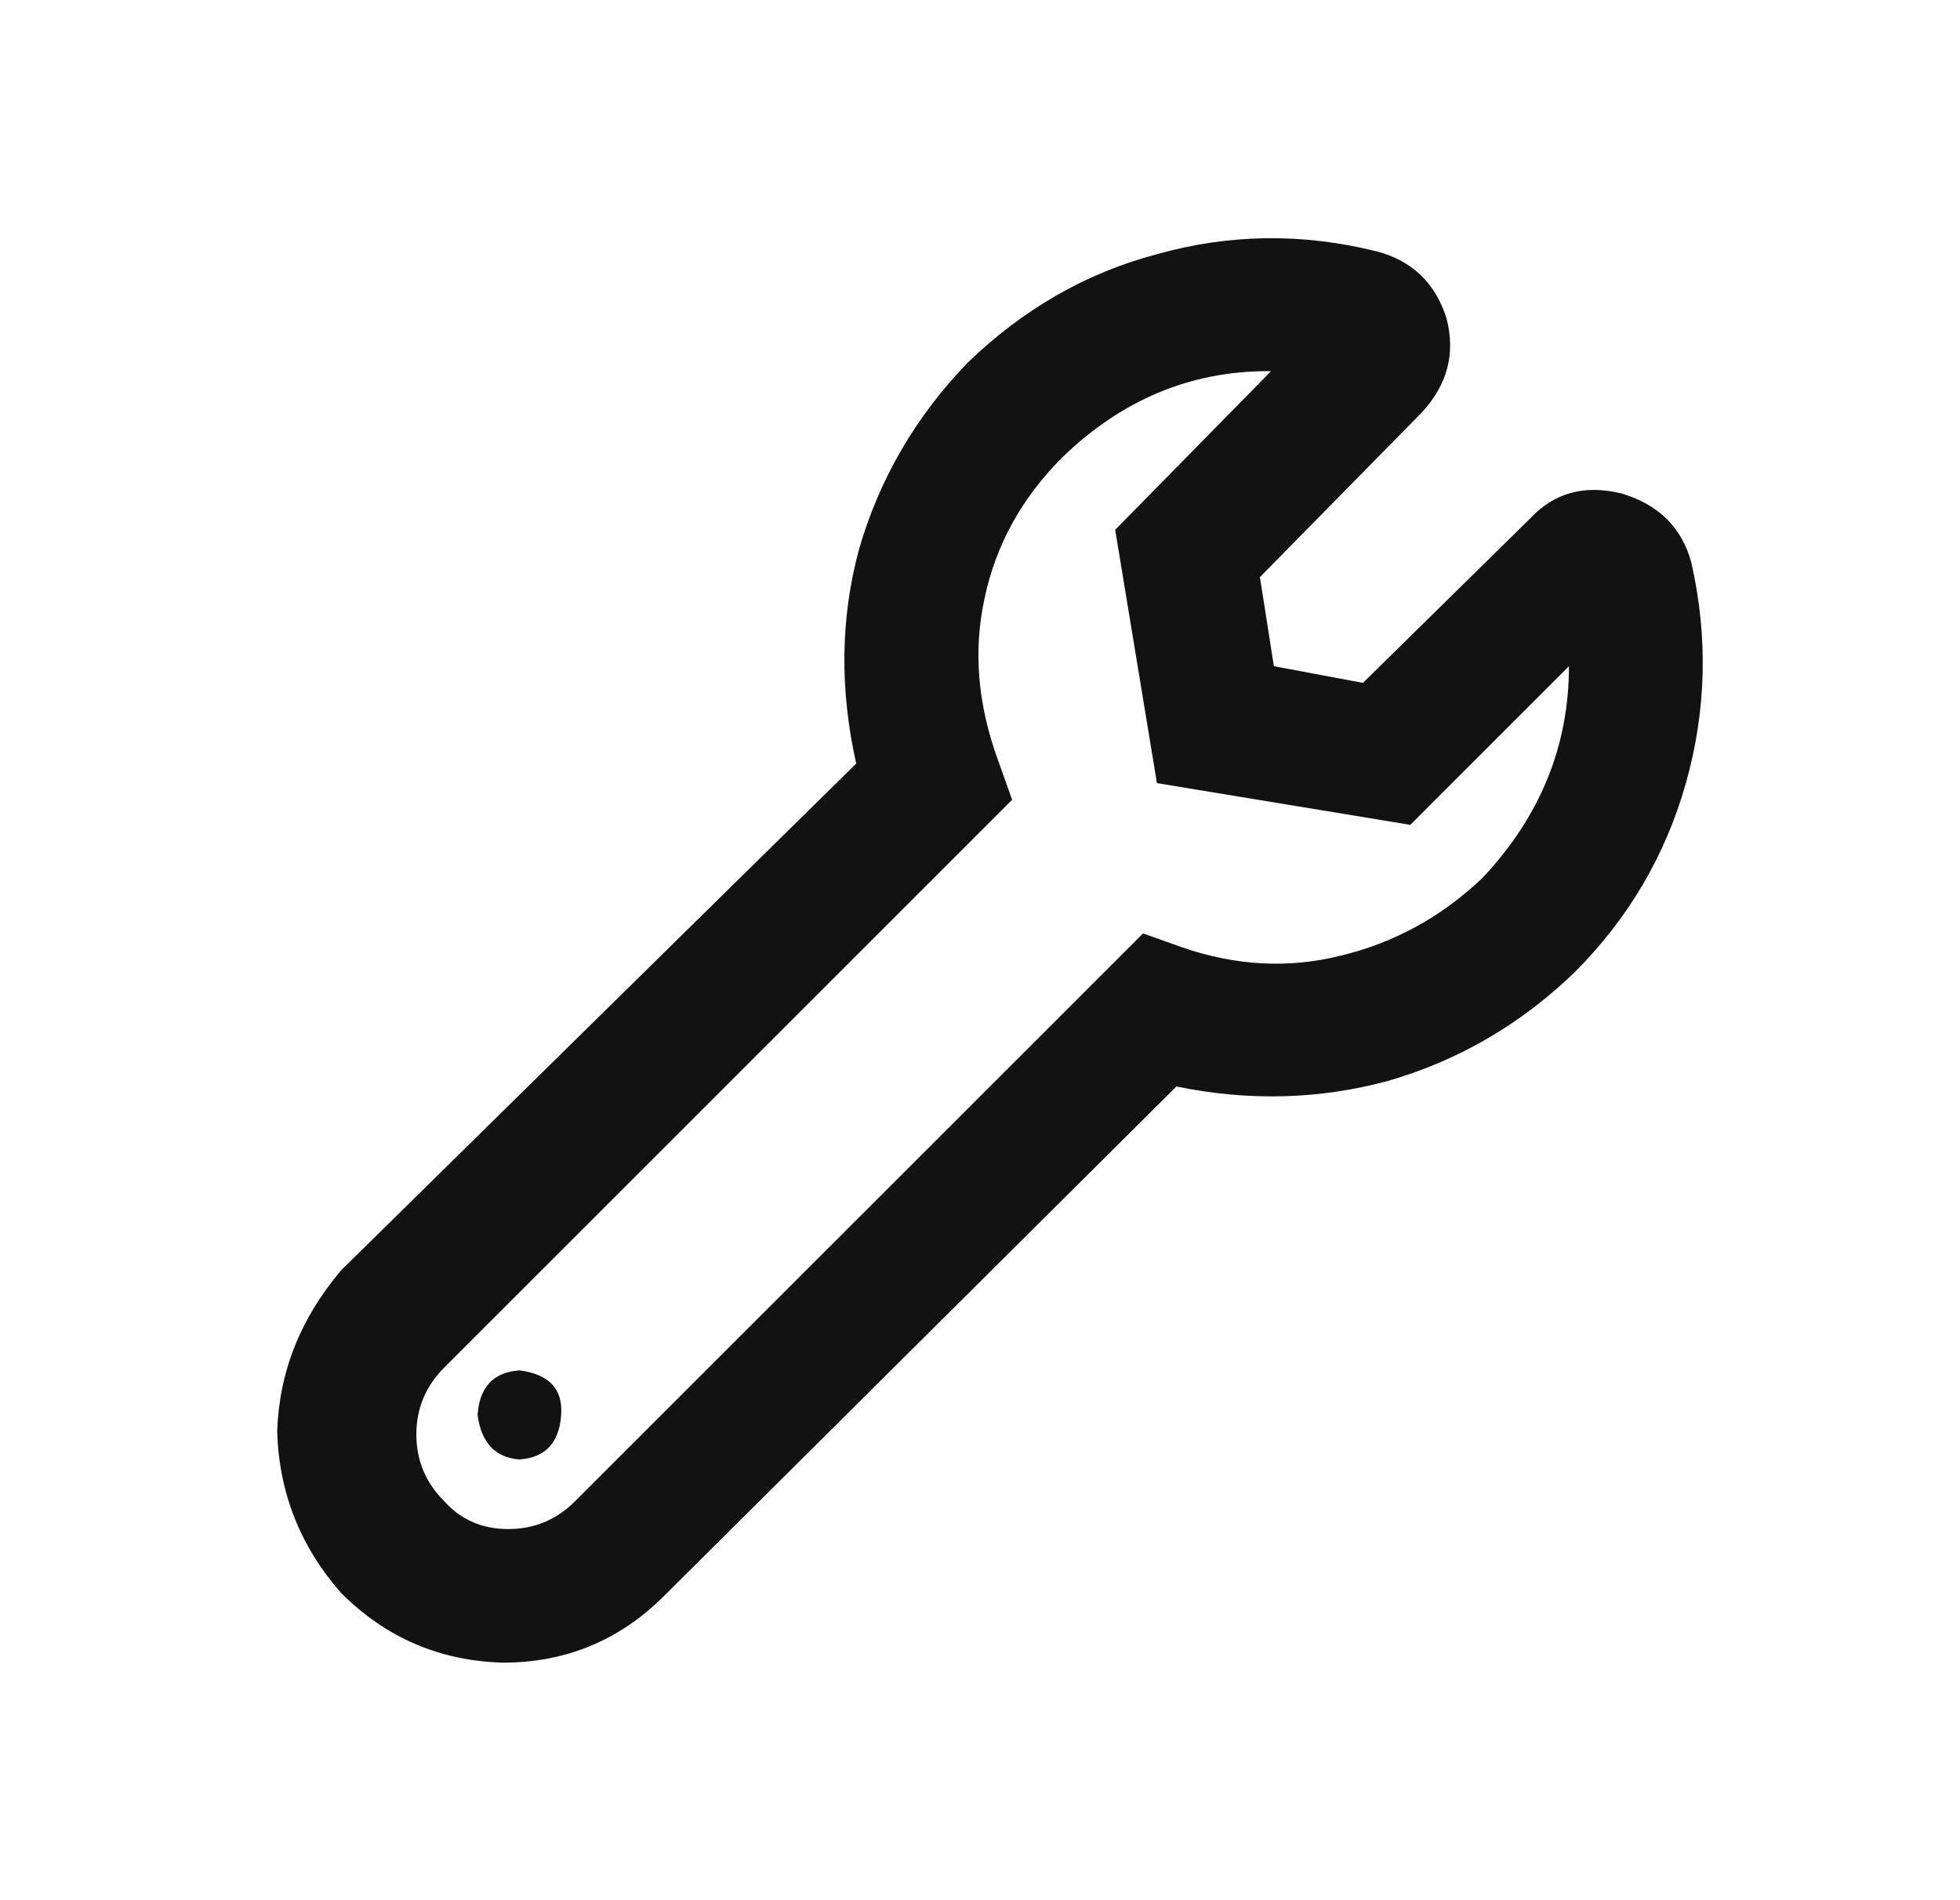 <svg width="33" height="32" viewBox="0 0 33 32" fill="none" xmlns="http://www.w3.org/2000/svg">
<path d="M28.479 9.484C28.76 10.734 28.729 11.969 28.385 13.188C28.041 14.406 27.416 15.469 26.51 16.375C25.604 17.25 24.557 17.859 23.37 18.203C22.213 18.516 21.026 18.547 19.807 18.297L11.182 26.875C10.432 27.625 9.526 28 8.463 28C7.401 27.969 6.495 27.578 5.745 26.828C5.057 26.047 4.698 25.141 4.667 24.109C4.698 23.109 5.057 22.203 5.745 21.391L14.416 12.859C14.135 11.609 14.151 10.406 14.463 9.25C14.807 8.062 15.416 7.016 16.291 6.109C17.229 5.203 18.291 4.594 19.479 4.281C20.698 3.938 21.932 3.922 23.182 4.234C23.776 4.391 24.166 4.766 24.354 5.359C24.51 5.953 24.37 6.484 23.932 6.953L21.213 9.719L21.448 11.219L22.948 11.5L25.76 8.734C26.166 8.297 26.682 8.156 27.307 8.312C27.932 8.5 28.323 8.891 28.479 9.484ZM24.963 14.781C25.932 13.75 26.416 12.562 26.416 11.219L23.745 13.891L19.479 13.188L18.776 8.922L21.401 6.25H21.354C20.041 6.25 18.885 6.734 17.885 7.703C17.198 8.391 16.76 9.188 16.573 10.094C16.385 10.969 16.463 11.875 16.807 12.812L17.041 13.469L7.479 23.031C7.167 23.344 7.01 23.719 7.01 24.156C7.01 24.594 7.167 24.969 7.479 25.281C7.76 25.594 8.12 25.75 8.557 25.75C8.995 25.75 9.37 25.594 9.682 25.281L19.245 15.719L19.901 15.953C20.807 16.266 21.698 16.312 22.573 16.094C23.479 15.875 24.276 15.438 24.963 14.781ZM8.745 23.078C9.245 23.141 9.479 23.391 9.448 23.828C9.416 24.297 9.182 24.547 8.745 24.578C8.338 24.547 8.104 24.297 8.041 23.828C8.073 23.359 8.307 23.109 8.745 23.078Z" fill="#121212"/>
</svg>
